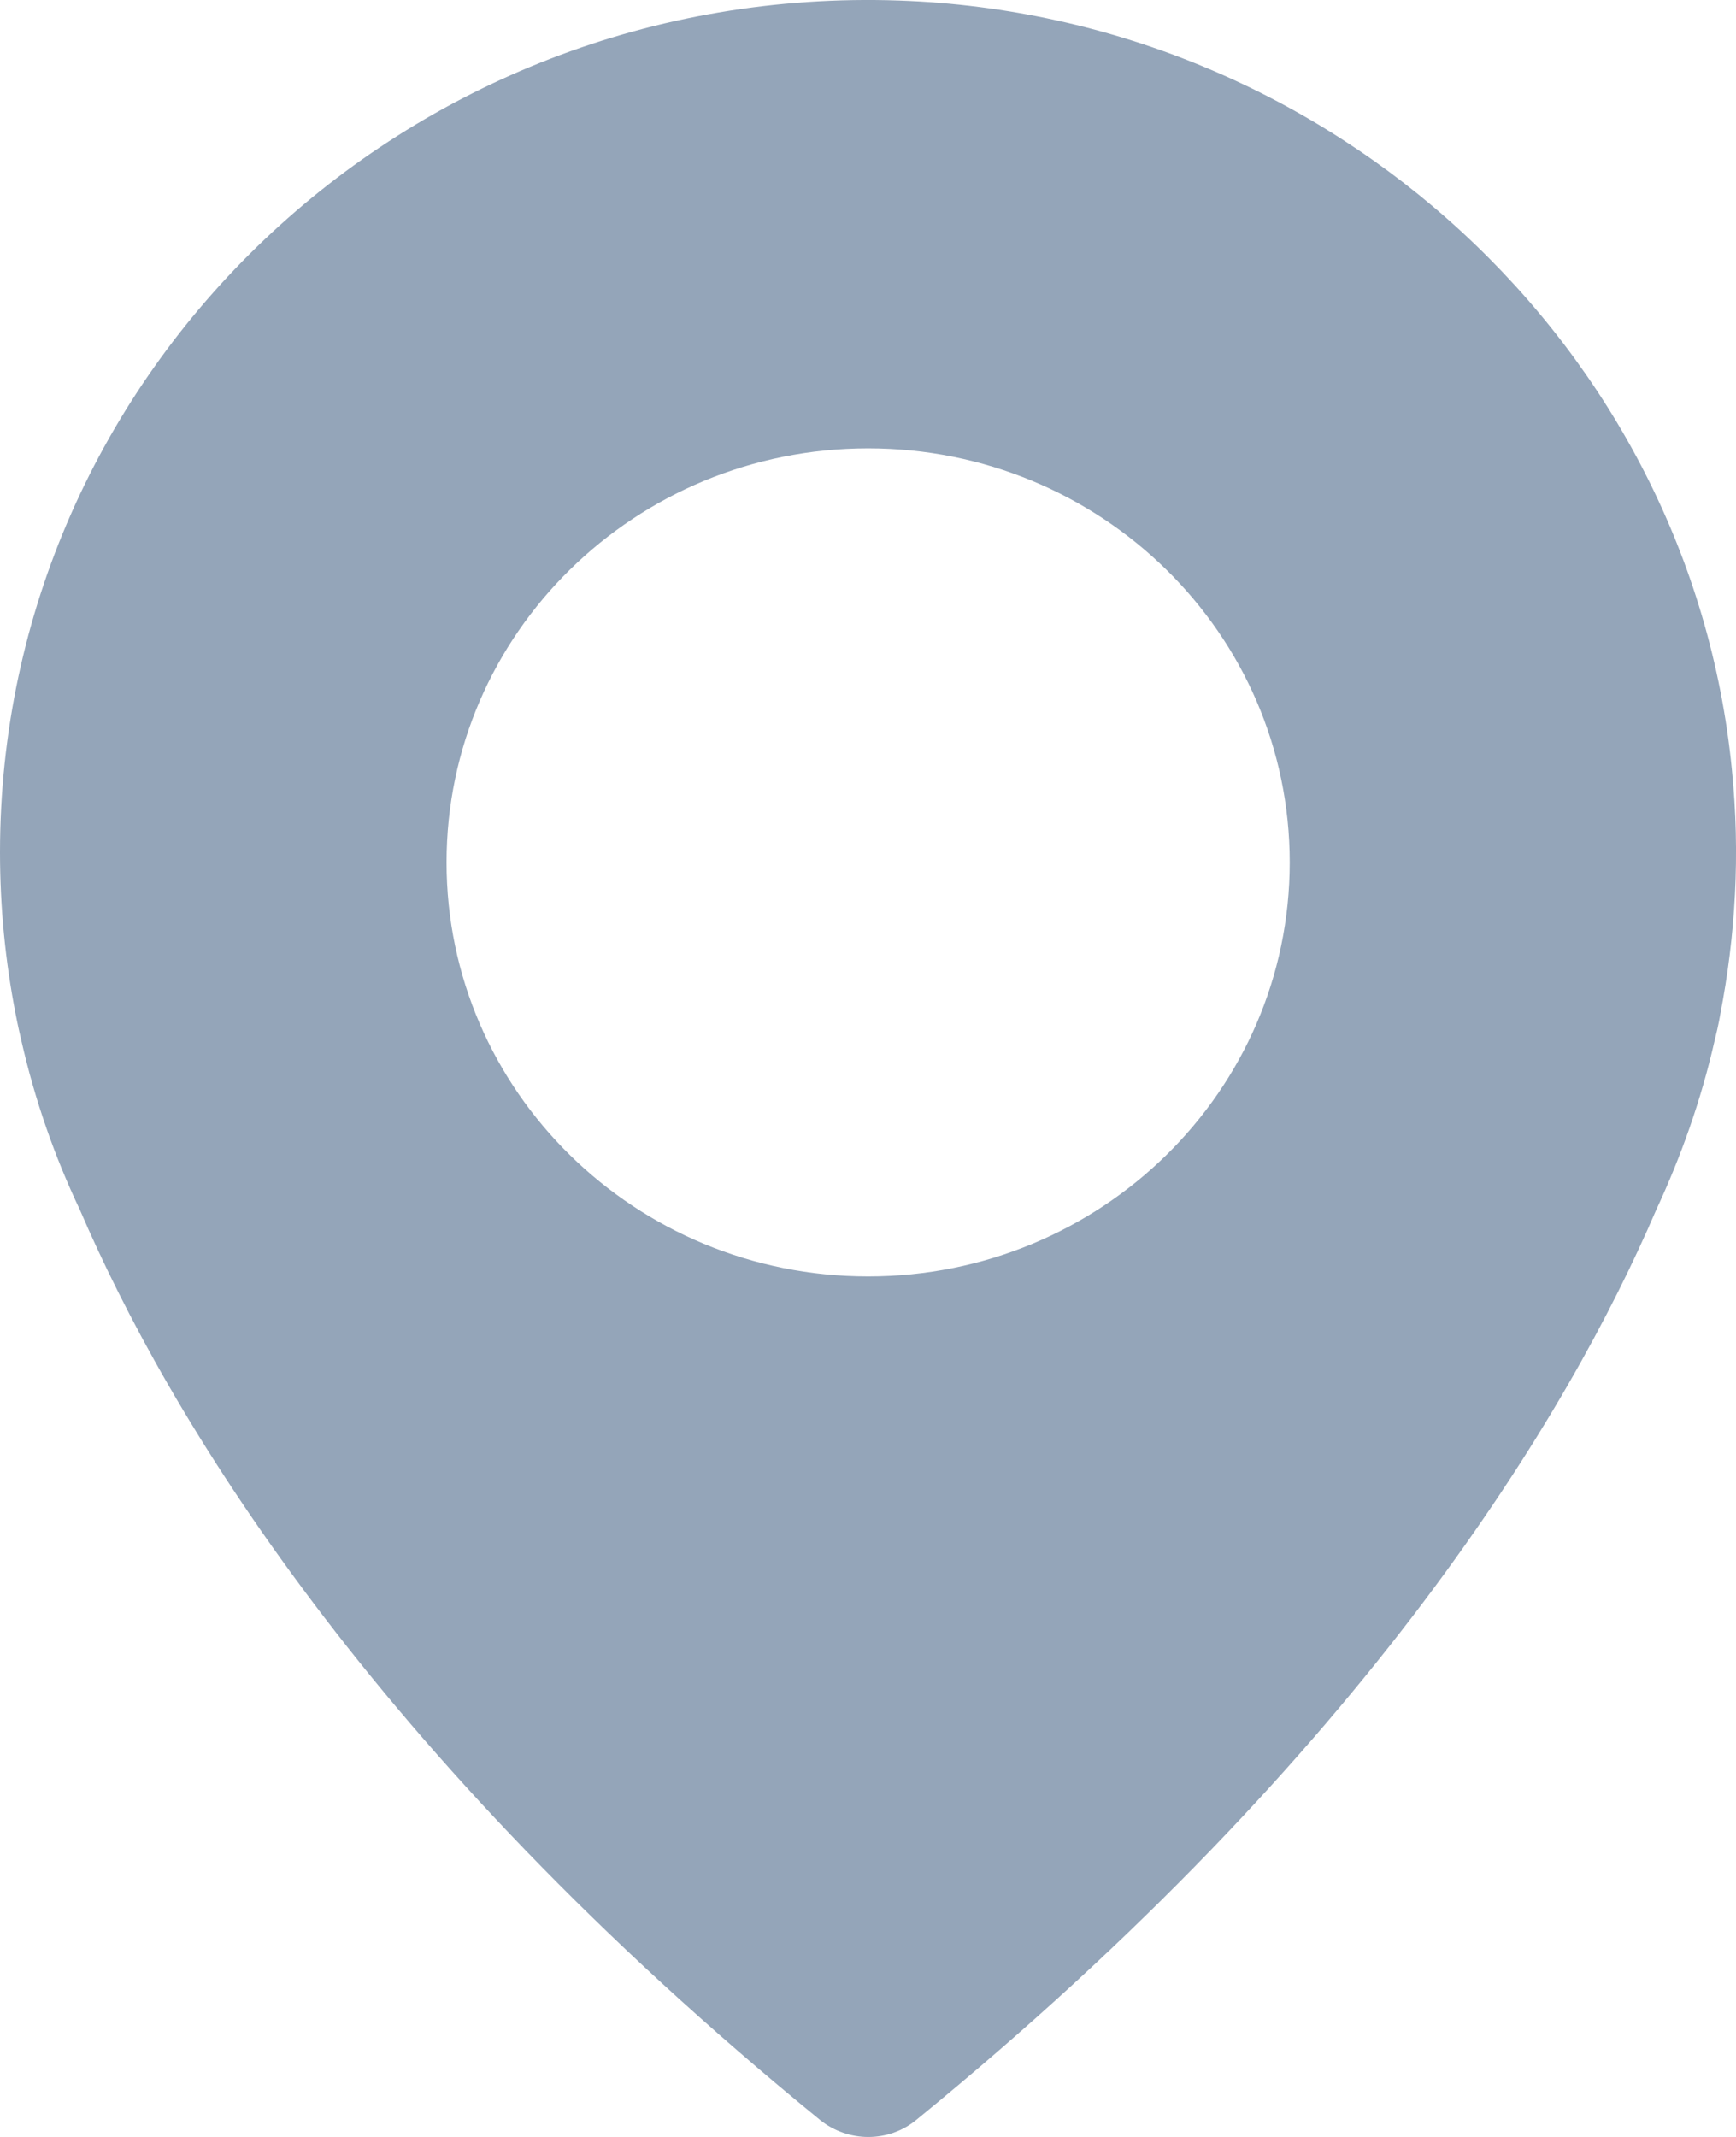 <svg width="13" height="16" viewBox="0 0 13 16" fill="none" xmlns="http://www.w3.org/2000/svg"><path d="M6.732 0.004C9.969 0.116 12.658 2.596 12.969 5.761C13.033 6.395 12.996 7.008 12.882 7.595C12.882 7.595 12.872 7.664 12.839 7.795C12.739 8.235 12.588 8.661 12.401 9.062C11.75 10.577 10.243 13.113 6.862 15.872C6.655 16.043 6.351 16.043 6.14 15.872C2.76 13.116 1.253 10.581 0.598 9.058C0.408 8.658 0.261 8.235 0.16 7.792C0.13 7.664 0.117 7.592 0.117 7.592C0.04 7.198 0 6.795 0 6.381C0 2.779 3.037 -0.124 6.732 0.004ZM6.501 9.557C8.245 9.557 9.658 8.169 9.658 6.457C9.658 4.744 8.245 3.357 6.501 3.357C4.757 3.357 3.344 4.744 3.344 6.457C3.344 8.169 4.757 9.557 6.501 9.557Z" fill="#94A5B9"/></svg>